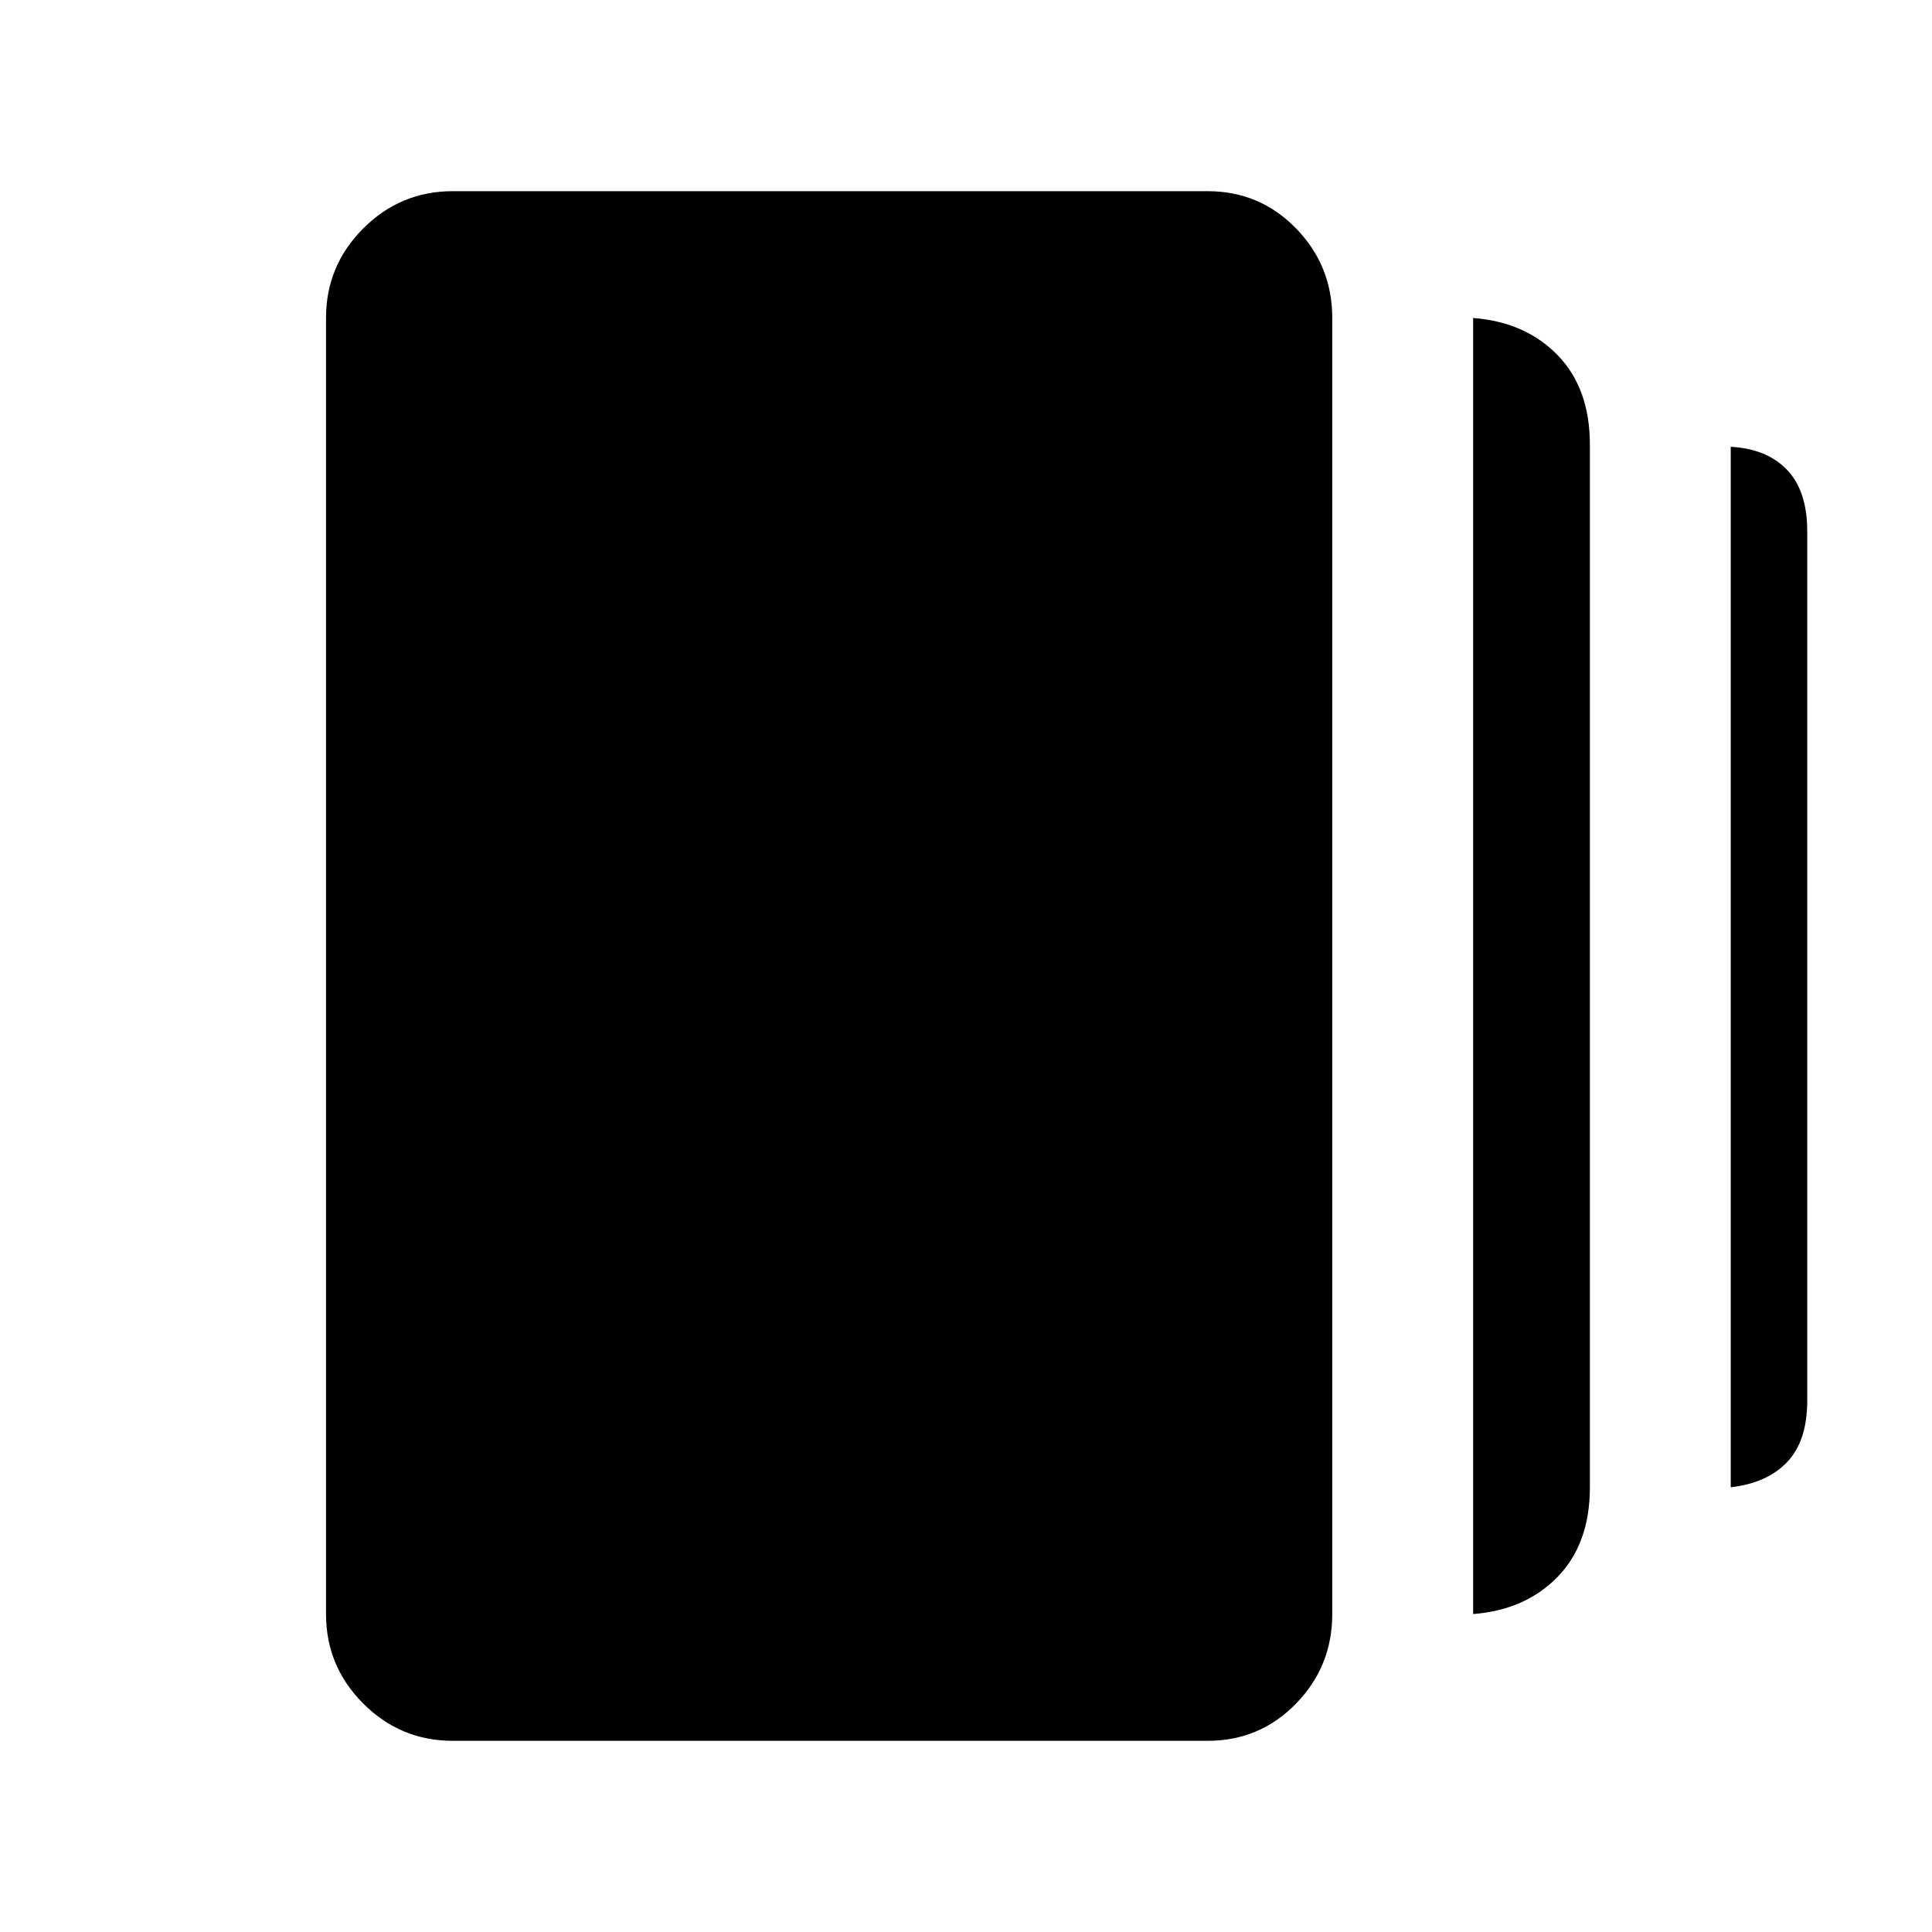 <svg xmlns="http://www.w3.org/2000/svg" height="40" width="40"><path d="M30.5 33.417V6.583Q31.583 6.667 32.25 7.354Q32.917 8.042 32.917 9.208V30.792Q32.917 31.958 32.25 32.646Q31.583 33.333 30.5 33.417ZM9.375 36.042Q8.292 36.042 7.521 35.271Q6.75 34.5 6.75 33.417V6.583Q6.75 5.5 7.521 4.729Q8.292 3.958 9.375 3.958H25Q26.083 3.958 26.833 4.729Q27.583 5.5 27.583 6.583V33.417Q27.583 34.5 26.833 35.271Q26.083 36.042 25 36.042ZM35.833 30.792V9.25Q36.583 9.292 37 9.729Q37.417 10.167 37.417 11V29Q37.417 29.833 37 30.271Q36.583 30.708 35.833 30.792Z"/></svg>